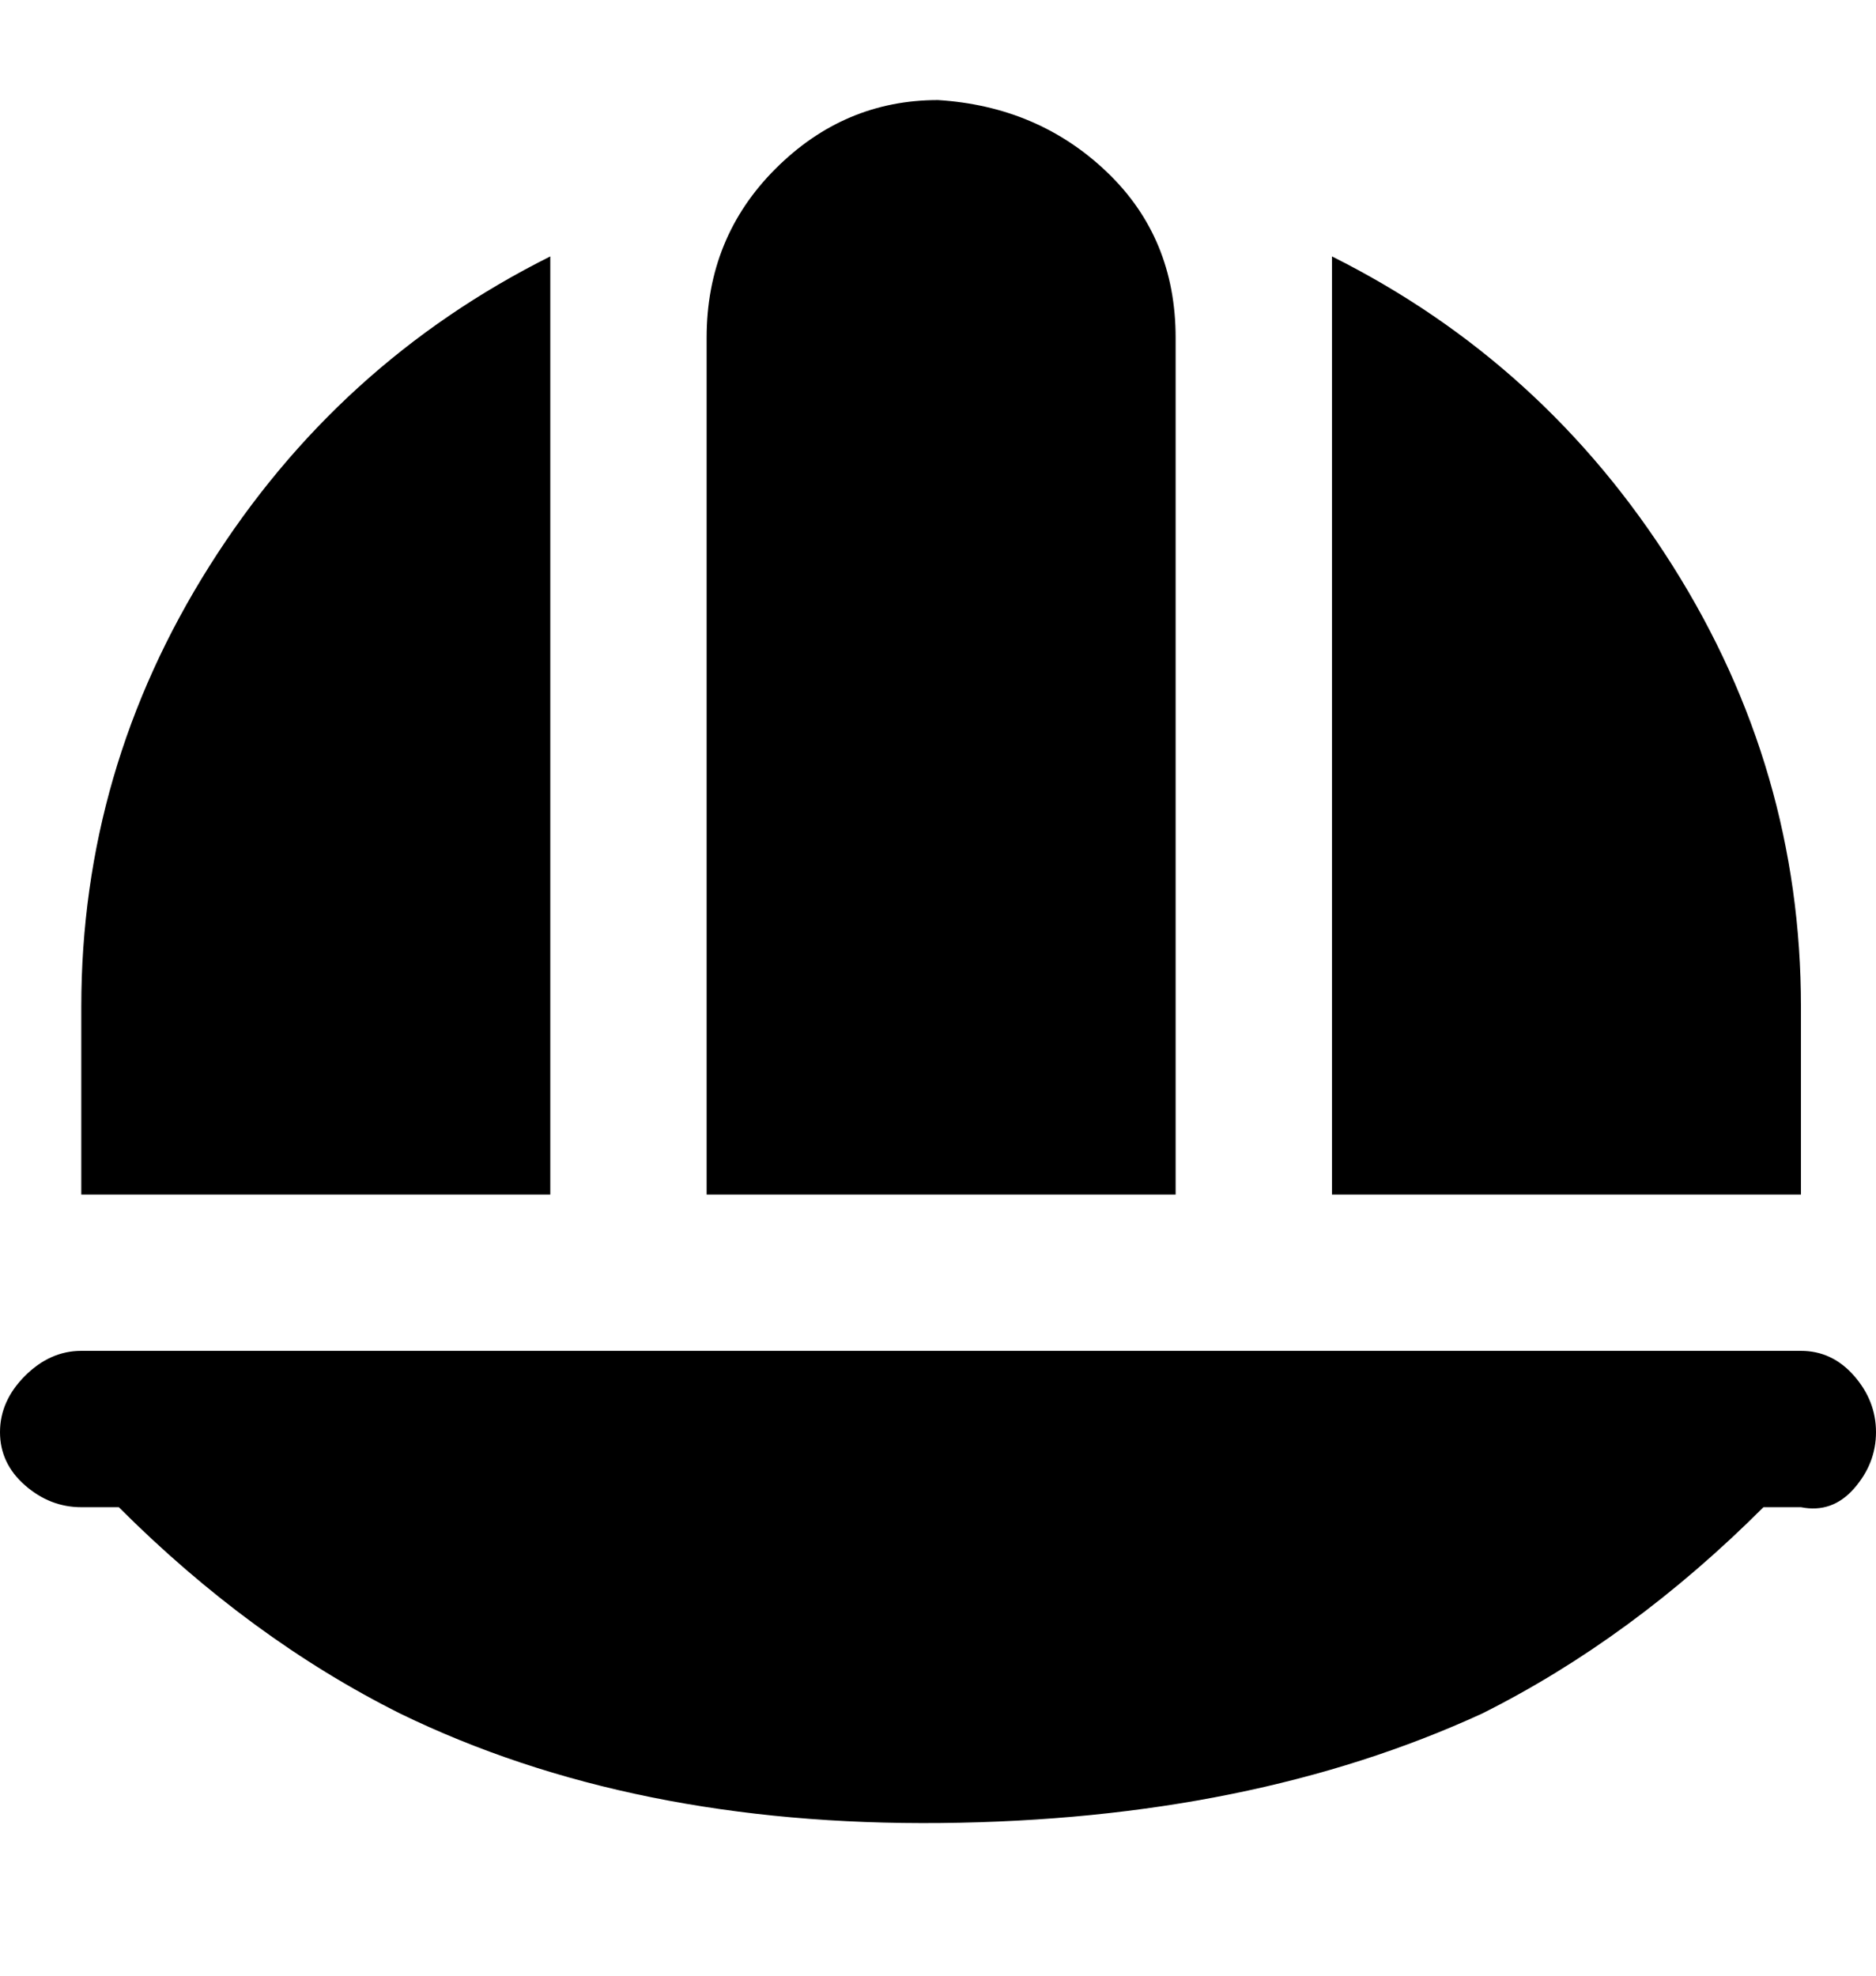 <svg viewBox="0 0 300 316" xmlns="http://www.w3.org/2000/svg"><path d="M288 216H13q-5 0-9 4t-4 9q0 5 4 8.5t9 3.5h6q21 21 45 33 37 18 86.5 17.5T237 274q24-12 45-33h6q5 1 8.5-3t3.5-9q0-5-3.5-9t-8.5-4zm-175-25V54q0-16 11-27t26-11q16 1 27 11.5T188 54v137h-75zm-25 0H13v-30q0-38 20.5-70.5T88 41v151-1zm200-30v30h-75V41q34 17 54.5 49.5T288 161z"/></svg>